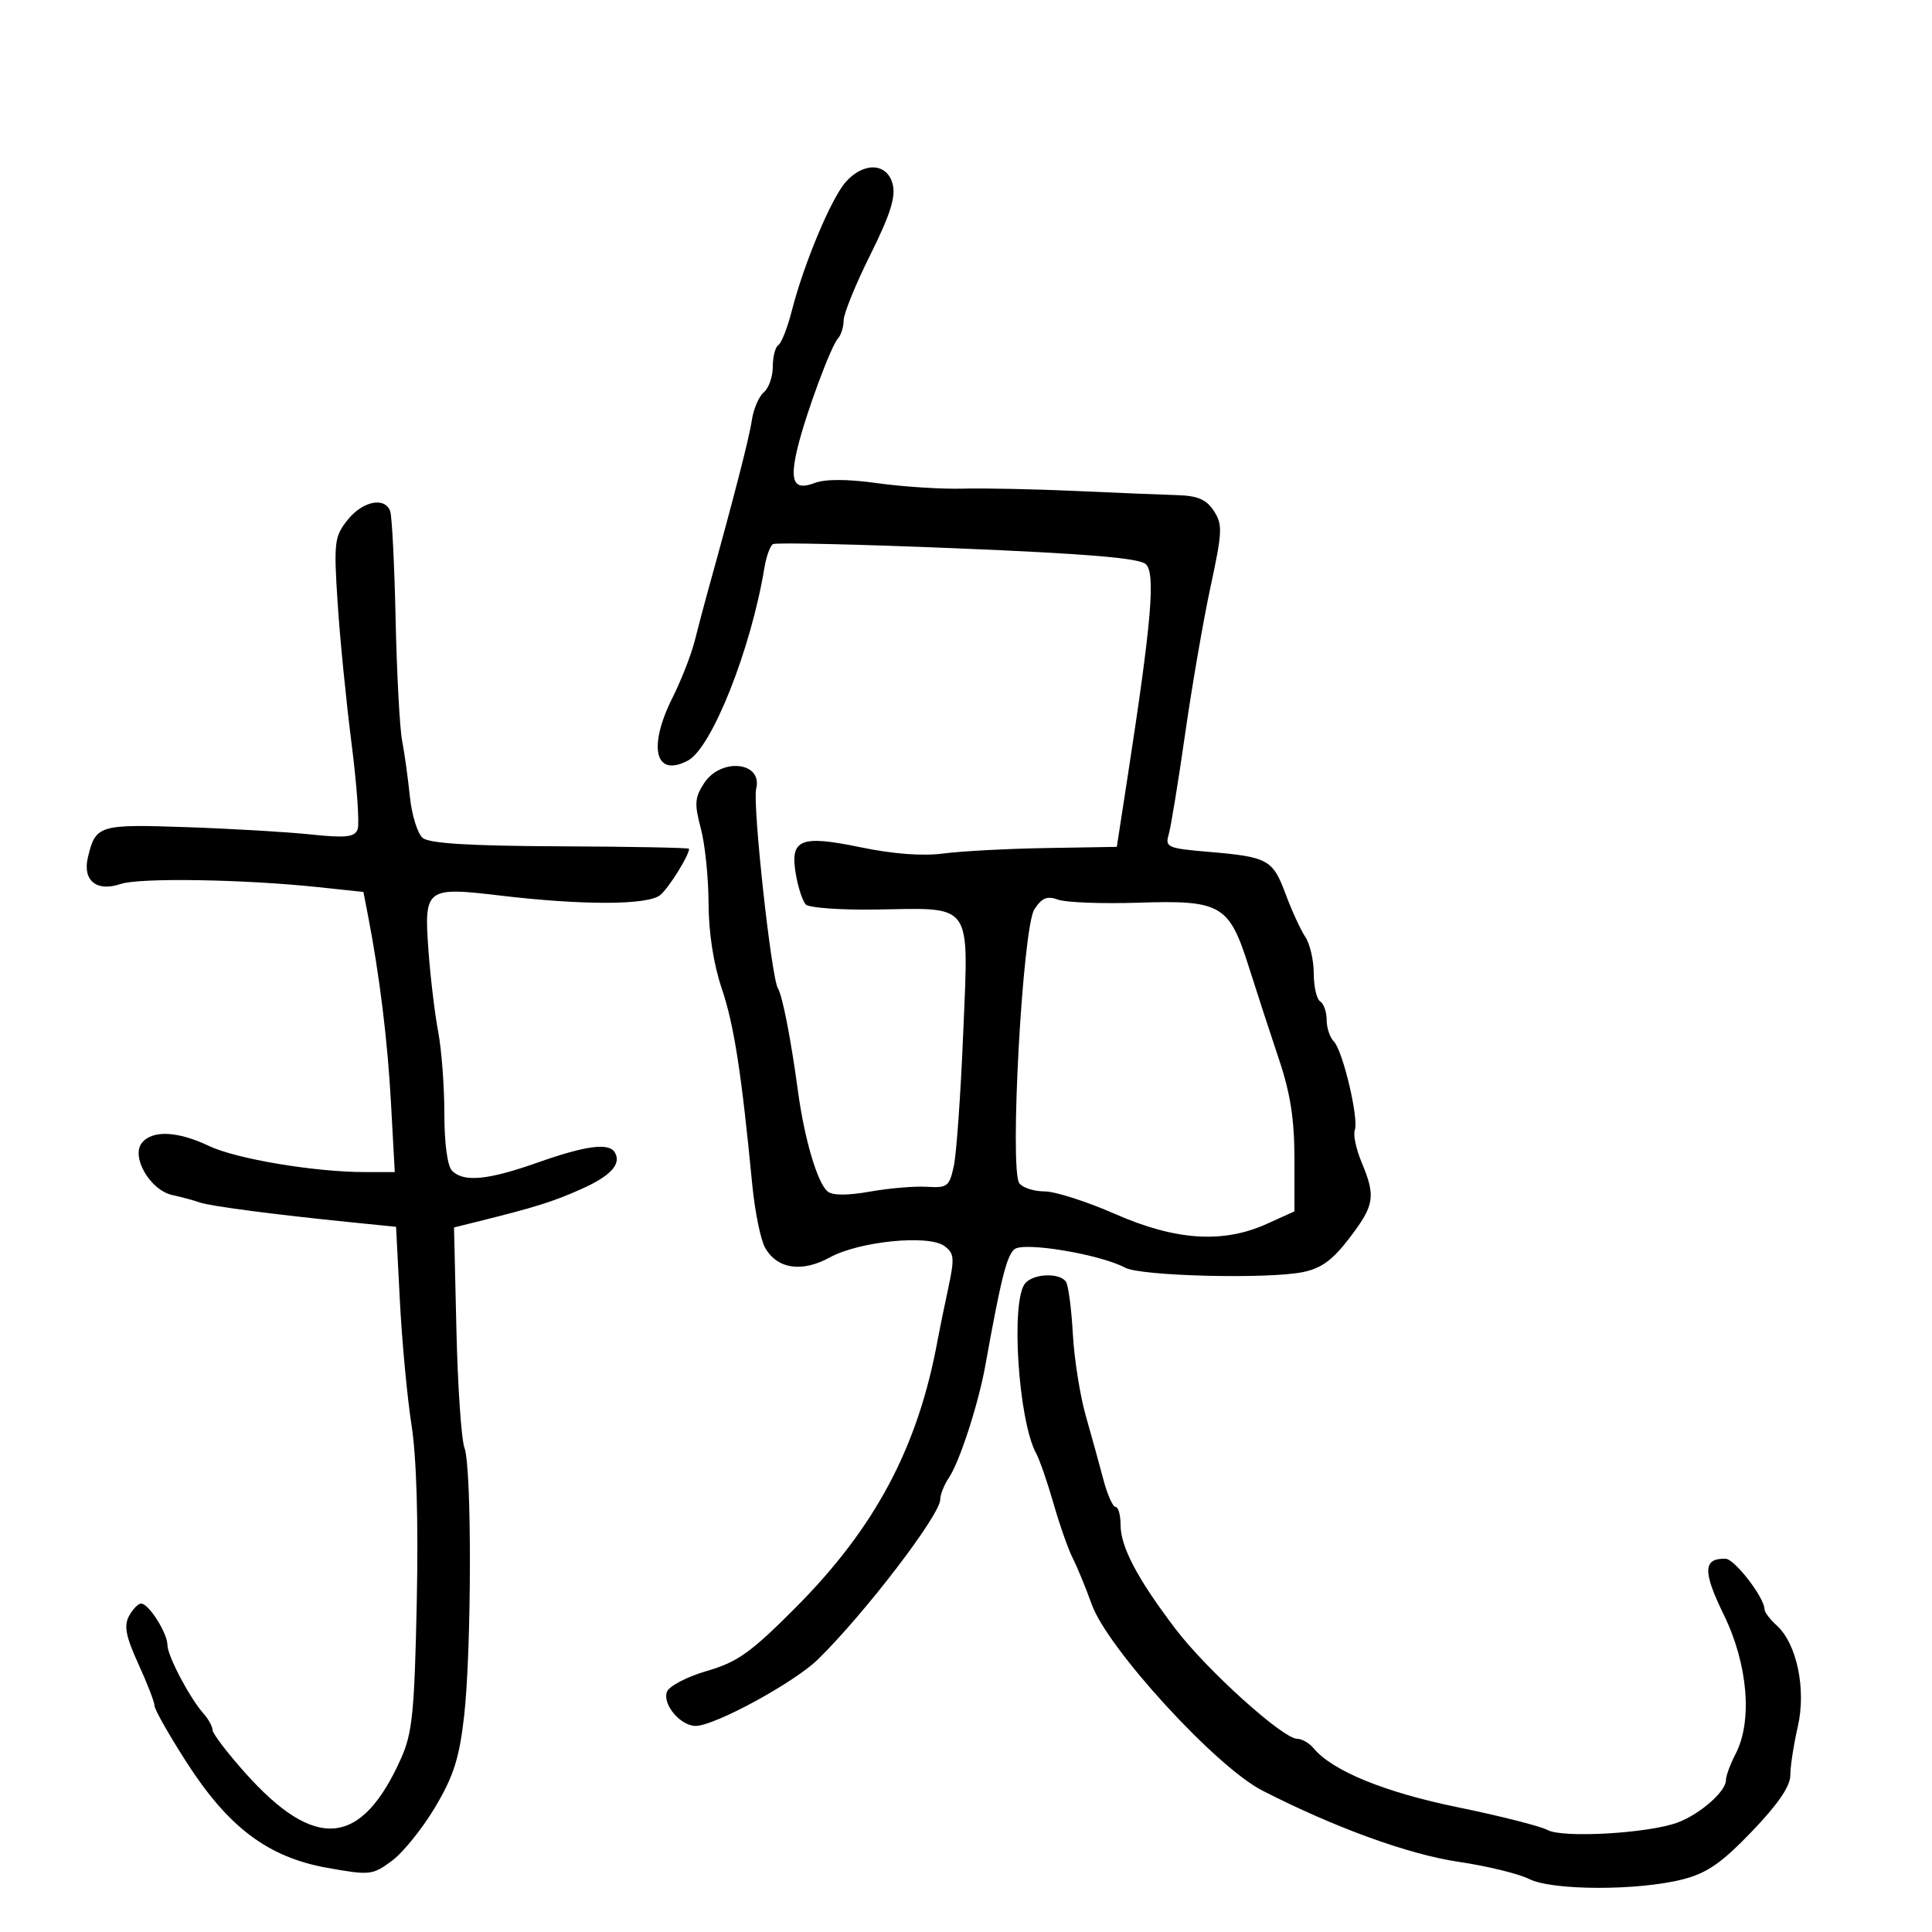 <svg xmlns="http://www.w3.org/2000/svg" width="300" height="300" viewBox="0 0 300 300" version="1.1">
  <defs/>
  <path d="M131.332,28.25 C134.163,25.092 137.781,25.279 138.621,28.626 C139.112,30.584 138.226,33.369 135.14,39.566 C132.863,44.138 131,48.716 131,49.74 C131,50.763 130.605,52.027 130.123,52.55 C129.029,53.734 125.163,64.173 123.876,69.418 C122.559,74.783 123.241,76.239 126.493,75.003 C128.166,74.366 131.565,74.377 136.282,75.033 C140.256,75.586 146.206,75.965 149.504,75.876 C152.802,75.786 160.675,75.949 167,76.236 C173.325,76.524 180.402,76.814 182.727,76.88 C185.971,76.972 187.309,77.542 188.481,79.33 C189.864,81.441 189.817,82.547 187.978,91.08 C186.862,96.261 185.081,106.575 184.02,114 C182.959,121.425 181.811,128.444 181.469,129.599 C180.889,131.55 181.323,131.737 187.673,132.276 C196.897,133.059 197.638,133.465 199.633,138.838 C200.585,141.402 201.957,144.388 202.682,145.473 C203.407,146.557 204,149.118 204,151.163 C204,153.209 204.45,155.16 205,155.5 C205.55,155.84 206,157.126 206,158.359 C206,159.592 206.5,161.1 207.11,161.71 C208.511,163.111 211.031,173.756 210.37,175.479 C210.098,176.187 210.579,178.449 211.438,180.505 C213.653,185.806 213.437,187.14 209.541,192.242 C206.92,195.675 205.165,196.957 202.291,197.536 C196.803,198.642 177.156,198.154 174.722,196.851 C170.822,194.764 158.963,192.786 157.522,193.982 C156.323,194.977 155.414,198.605 153.006,212.014 C151.932,217.993 149.003,227.013 147.337,229.473 C146.601,230.557 146,232.072 146,232.839 C146,235.229 134.302,250.522 127,257.677 C123.334,261.27 110.96,268 108.021,268 C105.652,268 102.822,264.627 103.566,262.689 C103.903,261.81 106.696,260.358 109.771,259.464 C114.524,258.082 116.583,256.614 123.501,249.669 C135.938,237.184 142.572,224.683 145.612,208 C145.862,206.625 146.587,203.081 147.223,200.125 C148.25,195.349 148.185,194.608 146.635,193.475 C144.17,191.673 133.41,192.75 128.843,195.256 C124.513,197.633 120.662,197.051 118.799,193.738 C118.107,192.507 117.215,188.125 116.816,184 C115.121,166.468 113.984,159.153 112.075,153.5 C110.797,149.714 110.04,144.83 110.025,140.264 C110.011,136.285 109.469,131.042 108.819,128.614 C107.805,124.823 107.879,123.833 109.342,121.6 C111.967,117.595 118.466,118.293 117.419,122.468 C116.828,124.823 119.762,151.778 120.793,153.463 C121.505,154.628 122.815,161.355 123.917,169.5 C124.917,176.891 126.932,183.699 128.508,185.006 C129.277,185.645 131.586,185.653 135.096,185.03 C138.068,184.503 142.047,184.168 143.937,184.286 C147.115,184.484 147.429,184.237 148.118,181 C148.528,179.075 149.181,169.787 149.57,160.359 C150.03,149.198 150.473,144.448 148.344,142.477 C146.565,140.829 142.989,141.12 136.126,141.23 C130.552,141.32 125.599,140.967 125.118,140.446 C124.636,139.926 123.954,137.875 123.602,135.888 C122.609,130.293 124.197,129.609 133.64,131.566 C138.7,132.615 143.281,132.959 146.5,132.531 C149.25,132.166 156.432,131.785 162.459,131.684 L173.418,131.5 L175.115,120.5 C178.813,96.524 179.453,89.015 177.918,87.602 C176.891,86.656 168.825,85.98 148.654,85.148 C133.339,84.517 120.452,84.221 120.015,84.491 C119.578,84.761 118.979,86.448 118.683,88.241 C116.608,100.806 110.537,116.107 106.842,118.085 C101.718,120.827 100.551,116.05 104.448,108.29 C105.795,105.609 107.344,101.634 107.891,99.458 C108.439,97.281 109.324,93.925 109.859,92 C113.99,77.135 116.336,68.023 116.738,65.285 C116.998,63.517 117.838,61.549 118.605,60.913 C119.372,60.276 120,58.487 120,56.937 C120,55.386 120.388,53.878 120.863,53.585 C121.337,53.291 122.275,50.902 122.946,48.276 C124.82,40.947 129.088,30.754 131.332,28.25 Z M53.96,80.75 C56.279,77.832 59.719,77.103 60.58,79.348 C60.865,80.09 61.247,87.627 61.43,96.098 C61.613,104.569 62.066,113.075 62.438,115 C62.809,116.925 63.353,120.841 63.646,123.702 C63.94,126.563 64.838,129.45 65.642,130.118 C66.672,130.973 72.994,131.356 87.052,131.416 C98.023,131.462 107,131.635 107,131.8 C107,132.834 103.864,137.868 102.529,138.976 C100.618,140.562 90.567,140.594 77.603,139.055 C66.099,137.689 65.819,137.909 66.541,147.731 C66.844,151.844 67.521,157.474 68.046,160.241 C68.571,163.009 69,168.722 69,172.936 C69,177.564 69.475,181.075 70.2,181.8 C72.013,183.613 75.765,183.251 83.5,180.517 C90.902,177.9 94.519,177.413 95.444,178.91 C96.563,180.72 94.868,182.588 90.23,184.655 C85.839,186.612 83.144,187.455 74,189.728 L70.5,190.598 L70.873,206.549 C71.078,215.322 71.64,223.542 72.123,224.815 C73.28,227.869 73.235,256.323 72.057,266.57 C71.313,273.037 70.419,275.833 67.556,280.639 C65.59,283.938 62.573,287.679 60.849,288.953 C57.843,291.176 57.438,291.22 50.831,290.039 C41.598,288.389 35.449,283.763 28.898,273.537 C26.204,269.333 24,265.438 24,264.882 C24,264.327 22.871,261.404 21.491,258.387 C19.548,254.138 19.217,252.462 20.026,250.951 C20.601,249.878 21.453,249 21.92,249 C23.089,249 26,253.591 26,255.434 C26,257.107 29.433,263.63 31.601,266.079 C32.371,266.947 33,268.095 33,268.629 C33,269.164 35.262,272.139 38.026,275.24 C48.948,287.494 56.117,286.834 62.292,273.008 C64.03,269.115 64.36,265.815 64.714,248.813 C64.976,236.223 64.684,226.308 63.905,221.313 C63.234,217.016 62.419,208.325 62.093,202 L61.5,190.5 L54.5,189.794 C42.519,188.585 32.564,187.279 31,186.712 C30.175,186.412 28.271,185.898 26.768,185.569 C23.298,184.809 20.273,179.58 22.06,177.428 C23.701,175.451 27.62,175.643 32.434,177.937 C36.68,179.961 48.872,182 56.722,182 L61.3,182 L60.711,171.25 C60.177,161.49 58.935,151.396 57.111,142 L56.431,138.5 L49.466,137.761 C37.845,136.528 21.667,136.268 18.729,137.267 C15.008,138.534 12.791,136.731 13.648,133.136 C14.842,128.123 15.336,127.971 28.872,128.435 C35.817,128.673 44.528,129.184 48.229,129.57 C53.725,130.143 55.063,129.998 55.531,128.78 C55.846,127.959 55.419,121.935 54.583,115.394 C53.747,108.852 52.773,99 52.419,93.5 C51.821,84.2 51.929,83.307 53.96,80.75 Z M160.617,141.2 C158.785,144.019 156.72,181.709 158.286,183.75 C158.813,184.438 160.579,185 162.21,185 C163.841,185 168.758,186.575 173.136,188.5 C182.564,192.645 189.933,193.121 196.75,190.027 L201,188.098 L201,179.867 C201,173.85 200.361,169.735 198.623,164.568 C197.316,160.681 195.215,154.24 193.956,150.256 C190.853,140.438 189.676,139.751 176.666,140.172 C171.075,140.352 165.513,140.14 164.306,139.7 C162.596,139.077 161.781,139.409 160.617,141.2 Z M159.182,199.281 C160.471,197.727 164.628,197.589 165.543,199.069 C165.906,199.657 166.378,203.293 166.592,207.15 C166.805,211.006 167.707,216.713 168.597,219.831 C169.486,222.949 170.718,227.412 171.334,229.75 C171.95,232.088 172.802,234 173.227,234 C173.652,234 174,235.244 174,236.765 C174,240.2 176.621,245.164 182.554,252.965 C187.407,259.347 199.214,270 201.434,270 C202.161,270 203.303,270.661 203.974,271.468 C206.891,274.983 215.005,278.303 226.378,280.633 C232.912,281.972 239.182,283.562 240.313,284.168 C242.722,285.457 256.098,284.672 260.565,282.979 C264.013,281.672 268,278.166 268,276.44 C268,275.774 268.672,273.94 269.494,272.364 C272.16,267.251 271.418,258.416 267.678,250.757 C264.376,243.995 264.44,241.946 267.95,242.042 C269.371,242.081 274,248.104 274,249.914 C274,250.341 274.848,251.457 275.884,252.395 C279.025,255.238 280.497,262.336 279.153,268.158 C278.519,270.905 278,274.282 278,275.663 C278,277.369 276.087,280.165 272.031,284.39 C267.299,289.317 265.069,290.86 261.281,291.828 C254.32,293.608 241.032,293.576 237.446,291.771 C235.826,290.956 230.9,289.756 226.5,289.105 C218.706,287.952 207.268,283.798 196,278.029 C188.807,274.347 171.966,255.961 169.522,249.122 C168.613,246.58 167.296,243.375 166.595,242 C165.893,240.625 164.546,236.8 163.601,233.5 C162.656,230.2 161.441,226.69 160.902,225.7 C158.122,220.601 156.912,202.015 159.182,199.281 Z"/>
</svg>

